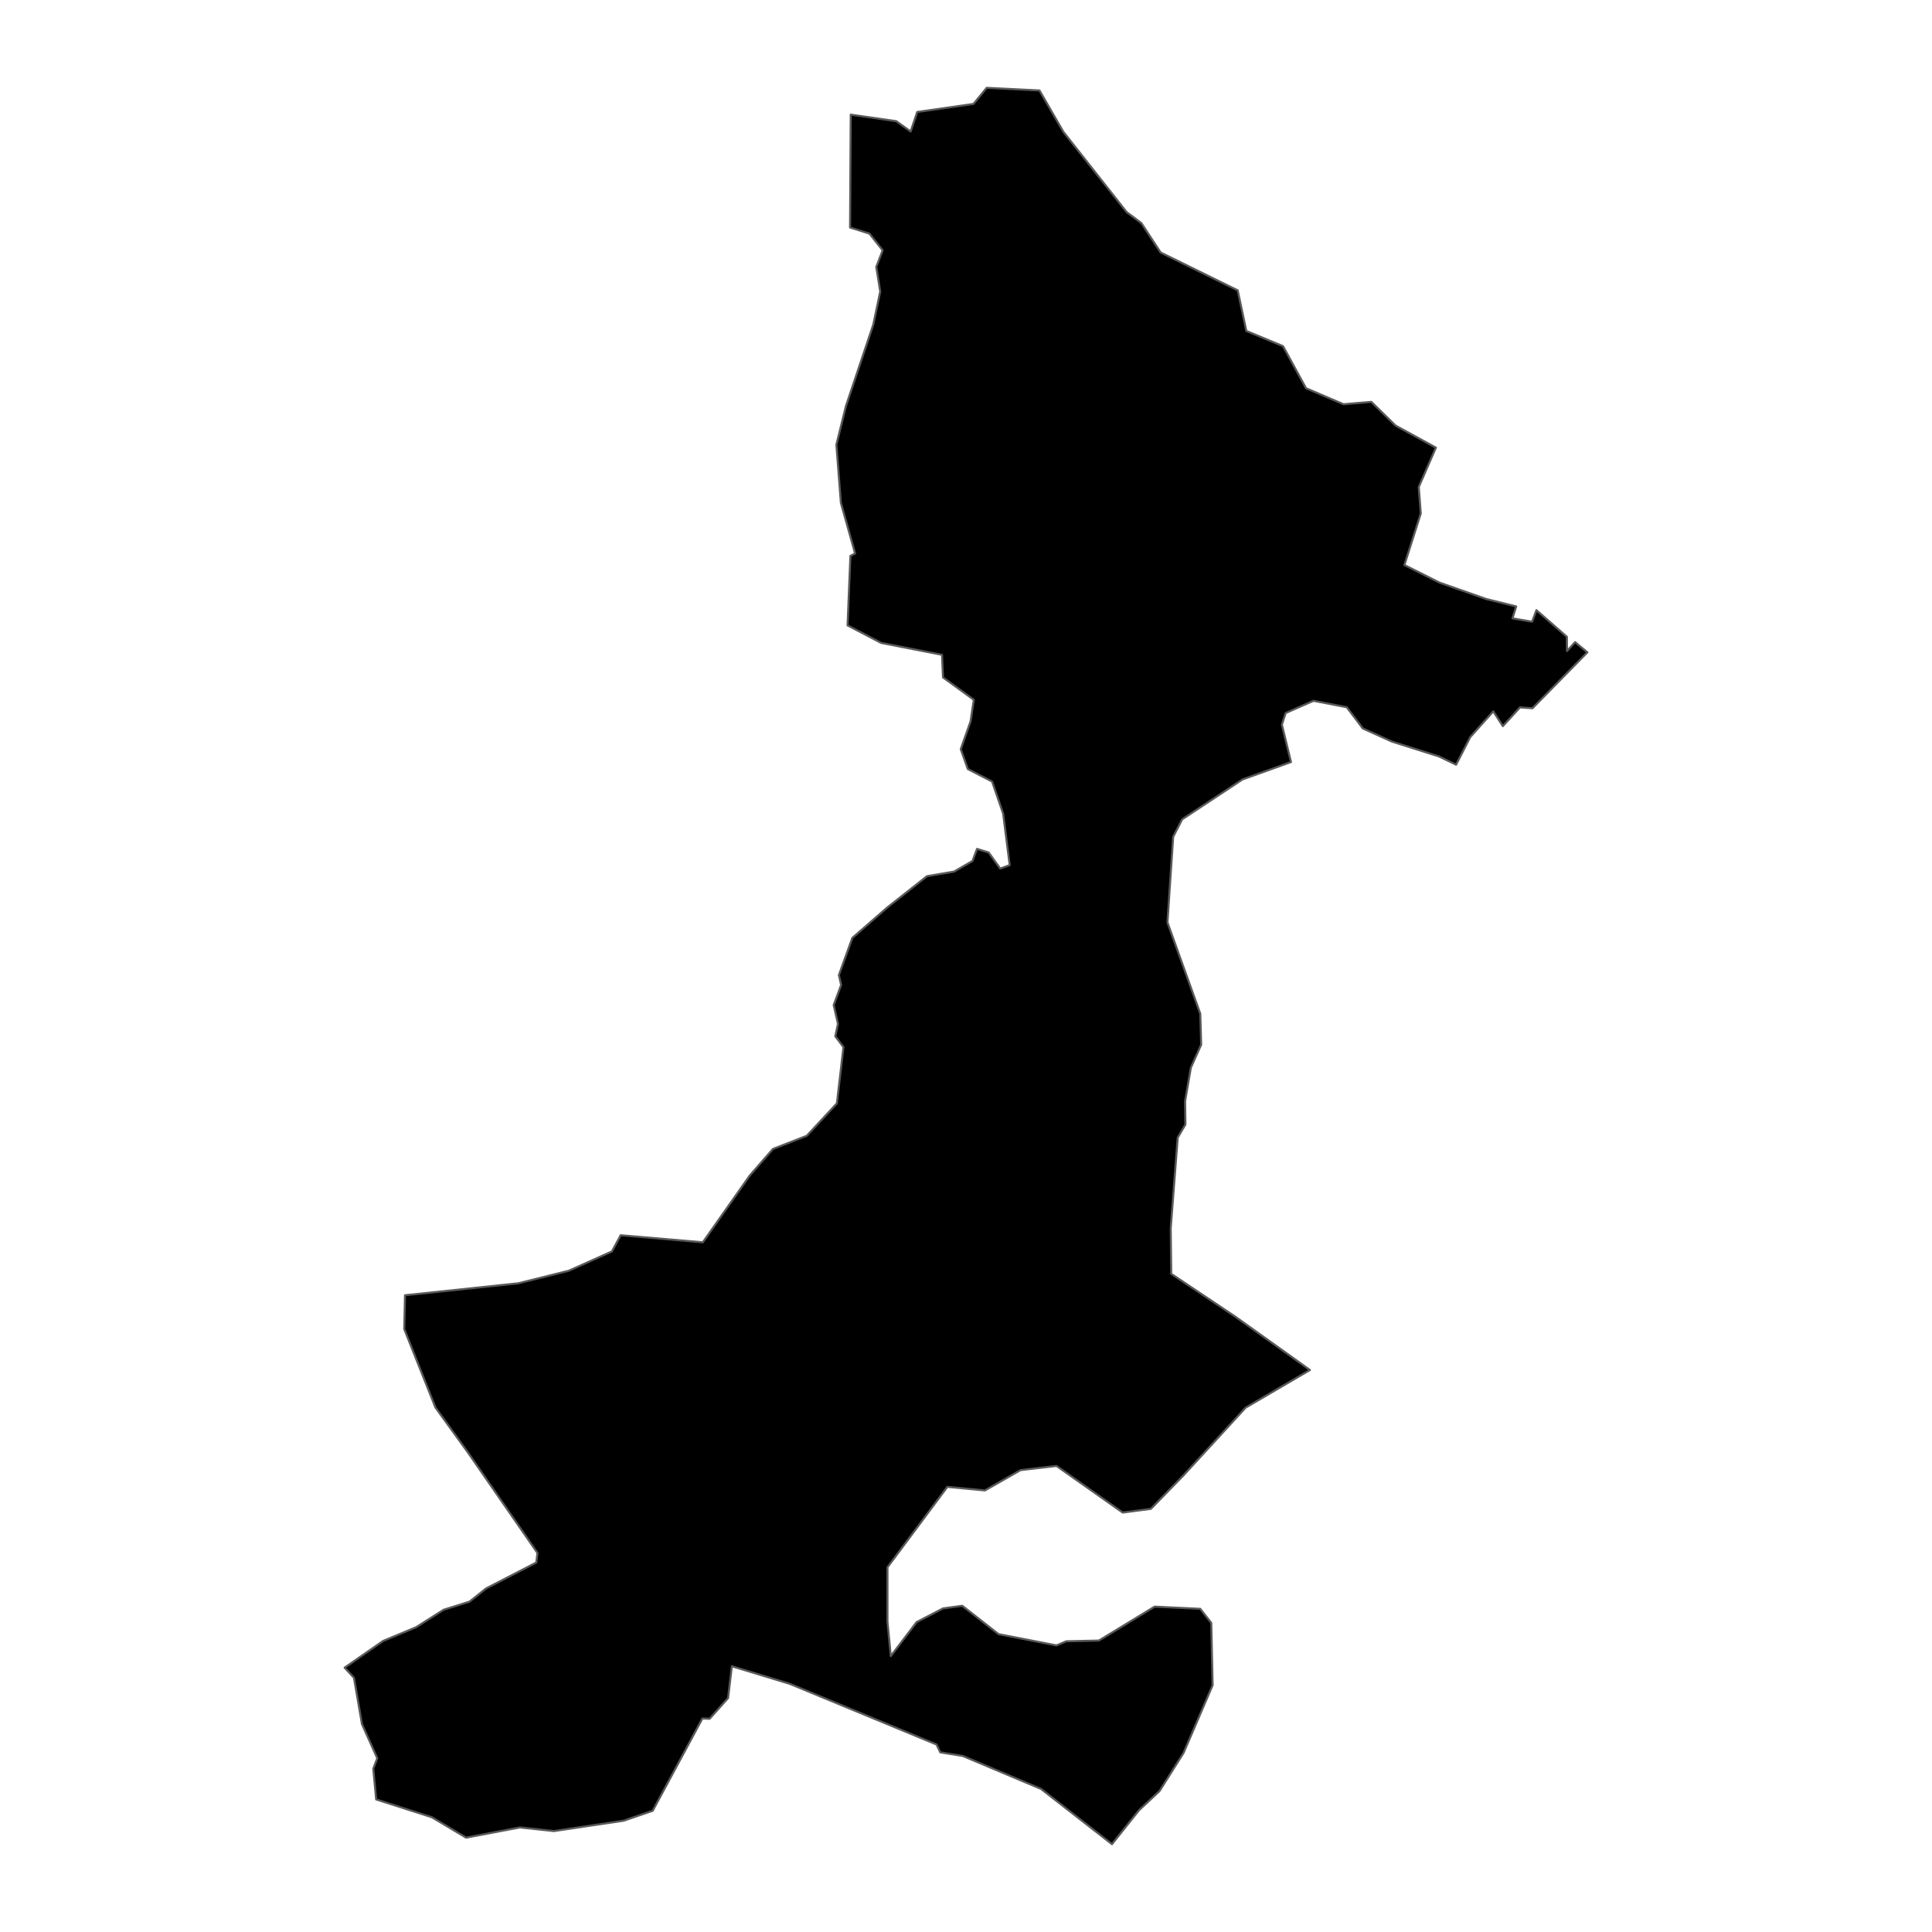 <?xml version='1.0' encoding='UTF-8' ?>
<svg xmlns='http://www.w3.org/2000/svg' xmlns:xlink='http://www.w3.org/1999/xlink' class='svglite' width='1008.00pt' height='1008.00pt' viewBox='0 0 1008.00 1008.00'>
<defs>
  <style type='text/css'><![CDATA[
    .svglite line, .svglite polyline, .svglite polygon, .svglite path, .svglite rect, .svglite circle {
      fill: none;
      stroke: #000000;
      stroke-linecap: round;
      stroke-linejoin: round;
      stroke-miterlimit: 10.00;
    }
    .svglite text {
      white-space: pre;
    }
  ]]></style>
</defs>
<rect width='100%' height='100%' style='stroke: none; fill: none;'/>
<defs>
  <clipPath id='cpMC4wMHwxMDA4LjAwfDAuMDB8MTAwOC4wMA=='>
    <rect x='0.00' y='0.00' width='1008.00' height='1008.00' />
  </clipPath>
</defs>
<g clip-path='url(#cpMC4wMHwxMDA4LjAwfDAuMDB8MTAwOC4wMA==)'>
</g>
<defs>
  <clipPath id='cpMTQ3LjM4fDg2MC42MnwwLjAwfDEwMDguMDA='>
    <rect x='147.38' y='0.00' width='713.24' height='1008.00' />
  </clipPath>
</defs>
<g clip-path='url(#cpMTQ3LjM4fDg2MC42MnwwLjAwfDEwMDguMDA=)'>
<path d='M 443.86 59.81 L 467.64 63.23 L 475.11 68.61 L 478.55 58.42 L 507.92 54.22 L 514.79 45.82 L 542.34 47.19 L 554.79 68.77 L 587.81 110.66 L 595.49 116.39 L 605.54 131.73 L 645.76 151.49 L 650.26 172.67 L 669.40 180.60 L 681.41 202.56 L 700.97 210.91 L 715.47 209.67 L 728.12 222.04 L 749.16 233.55 L 740.22 254.10 L 741.28 267.89 L 732.73 294.80 L 751.12 304.00 L 775.49 312.55 L 791.06 316.40 L 789.12 322.61 L 799.35 324.38 L 801.61 318.35 L 817.50 332.24 L 817.56 339.66 L 821.80 335.04 L 828.20 340.35 L 799.55 369.53 L 793.05 369.08 L 784.10 378.85 L 779.10 371.14 L 767.10 384.56 L 759.71 398.97 L 750.77 394.67 L 726.23 386.92 L 711.02 380.05 L 702.66 368.99 L 685.29 365.64 L 670.78 372.03 L 668.81 378.08 L 673.57 397.60 L 648.30 406.65 L 616.78 427.48 L 612.10 436.58 L 609.10 481.24 L 626.24 528.91 L 626.70 545.06 L 621.31 557.10 L 618.31 574.53 L 618.49 586.68 L 614.45 593.56 L 610.81 640.82 L 611.08 664.61 L 644.31 686.82 L 677.23 710.32 L 683.43 714.80 L 649.92 734.41 L 617.36 769.89 L 600.46 787.23 L 585.75 789.16 L 551.22 764.84 L 532.44 767.02 L 513.88 777.62 L 494.28 775.75 L 463.03 817.70 L 463.03 846.20 L 464.76 864.04 L 478.22 846.32 L 492.02 839.17 L 502.05 837.80 L 520.97 852.60 L 551.19 858.47 L 556.31 856.33 L 573.34 855.94 L 602.39 838.25 L 626.23 839.39 L 631.97 846.74 L 632.68 879.25 L 617.52 914.54 L 604.98 934.46 L 594.27 944.48 L 580.16 962.18 L 543.18 933.37 L 502.25 916.13 L 490.59 914.28 L 488.60 910.17 L 412.10 878.54 L 381.84 869.35 L 379.87 885.94 L 370.23 896.76 L 366.48 896.59 L 340.53 944.76 L 325.39 949.93 L 288.98 955.34 L 271.26 953.45 L 243.16 958.77 L 225.36 948.15 L 196.26 938.84 L 194.75 922.77 L 196.83 917.34 L 188.85 899.54 L 184.68 875.40 L 179.80 870.08 L 199.87 856.15 L 217.12 848.97 L 231.45 839.88 L 244.94 835.66 L 253.54 828.79 L 279.81 815.23 L 280.40 810.24 L 244.04 757.68 L 227.20 734.38 L 210.91 693.43 L 211.31 675.78 L 270.35 669.55 L 296.69 663.02 L 319.26 652.92 L 323.83 644.47 L 366.68 648.16 L 391.23 613.25 L 403.29 599.44 L 420.90 592.60 L 436.64 575.65 L 440.07 546.33 L 435.81 540.68 L 437.19 534.16 L 434.96 524.37 L 438.85 513.89 L 437.67 508.75 L 444.70 489.33 L 462.90 473.49 L 483.64 457.14 L 497.79 454.74 L 507.38 449.21 L 509.75 442.90 L 515.84 444.77 L 521.84 453.16 L 526.80 451.36 L 523.37 424.45 L 517.61 407.76 L 504.95 401.25 L 501.26 390.87 L 506.39 376.34 L 508.07 365.11 L 492.01 353.44 L 491.49 341.63 L 459.76 335.45 L 442.20 326.29 L 443.69 290.03 L 446.14 288.78 L 438.72 262.35 L 436.37 232.01 L 441.36 211.86 L 455.62 169.37 L 459.25 152.09 L 457.18 139.29 L 460.52 130.60 L 453.60 121.88 L 443.51 118.70 L 443.86 59.81 Z' style='fill-rule: evenodd; fill: #000000; stroke-width: 1.07; stroke: #595959; stroke-linecap: butt;' />
</g>
<g clip-path='url(#cpMC4wMHwxMDA4LjAwfDAuMDB8MTAwOC4wMA==)'>
</g>
</svg>
